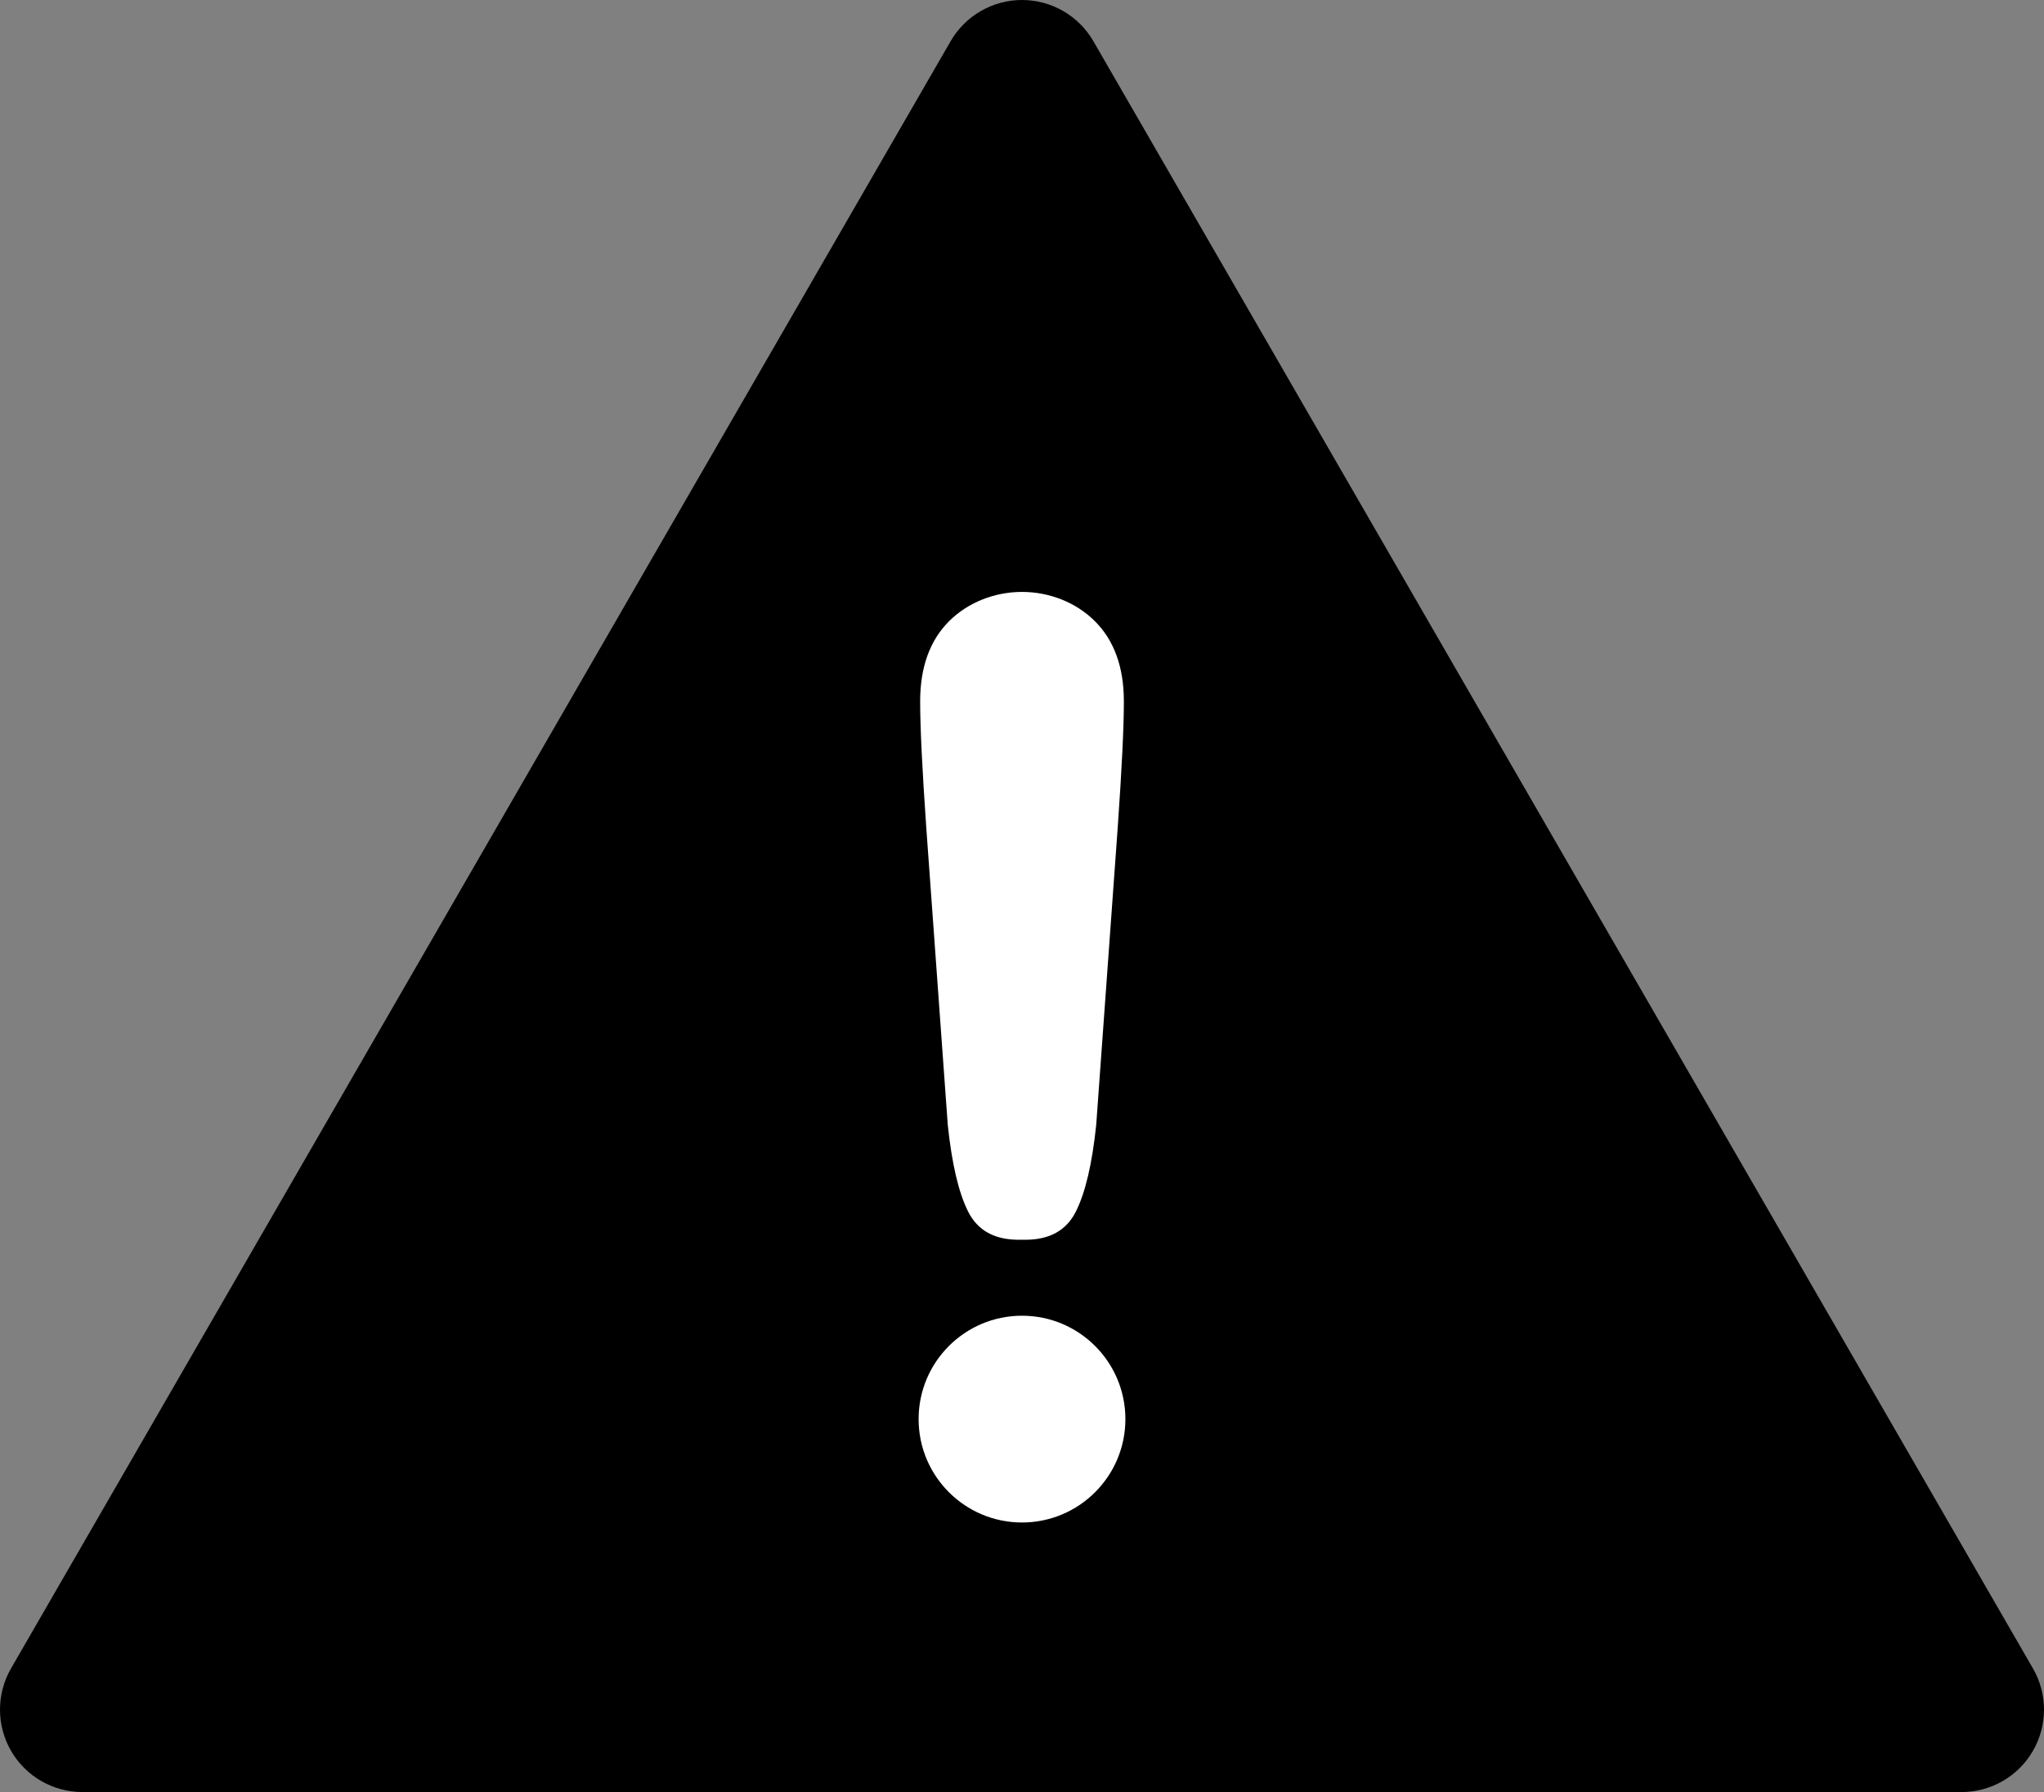 <?xml version="1.0" encoding="UTF-8" standalone="no"?>
<!-- Created with Inkscape (http://www.inkscape.org/) -->

<svg
   id="Layer_3"
   xml:space="preserve"
   height="532.968"
   width="607.839"
   version="1.0"
   viewBox="0 0 607.838 532.968"
   sodipodi:docname="warning-sign.svg"
   inkscape:version="1.1 (c68e22c387, 2021-05-23)"
   xmlns:inkscape="http://www.inkscape.org/namespaces/inkscape"
   xmlns:sodipodi="http://sodipodi.sourceforge.net/DTD/sodipodi-0.dtd"
   xmlns="http://www.w3.org/2000/svg"
   xmlns:svg="http://www.w3.org/2000/svg"><rect x="0" y="0" width="607.838" height="532.968" fill="#808080" stroke="none"/><defs
   id="defs9" /><sodipodi:namedview
   id="namedview7"
   pagecolor="#ffffff"
   bordercolor="#999999"
   borderopacity="1"
   inkscape:pageshadow="0"
   inkscape:pageopacity="0"
   inkscape:pagecheckerboard="0"
   showgrid="false"
   inkscape:zoom="0.52154664"
   inkscape:cx="164.89417"
   inkscape:cy="298.15167"
   inkscape:window-width="1920"
   inkscape:window-height="1001"
   inkscape:window-x="-9"
   inkscape:window-y="-9"
   inkscape:window-maximized="1"
   inkscape:current-layer="Layer_3" />
<path
   id="path2231"
   fill="#ea0000"
   d="m 604.55,496.202 -279.4,-483.94 C 320.77,4.674 312.68,0 303.92,0 c -8.76,0 -16.85,4.674 -21.23,12.258 L 3.28,496.198 c -4.375,7.58 -4.375,16.93 0.003,24.52 4.379,7.58 12.472,12.25 21.23,12.25 H 583.323 c 8.76,0 16.86,-4.67 21.23,-12.25 4.38,-7.59 4.38,-16.94 0,-24.52 z"
   style="fill:#000000" />
<polygon
   id="polygon2233"
   points="313.94,101.89 93.977,482.88 533.9,482.88 "
   fill="#fff"
   style="fill:#000000"
   transform="translate(-10.02,-8.738)" />
<path
   id="path2235"
   d="m 281.85,334.622 c 1.21,11.49 3.21,20.04 6.02,25.66 2.81,5.63 7.82,8.43 15.04,8.43 h 2.01 c 7.22,0 12.24,-2.8 15.04,-8.43 2.81,-5.62 4.82,-14.17 6.02,-25.66 l 6.42,-88.75 c 1.21,-17.3 1.81,-29.71 1.81,-37.25 0,-10.25 -2.91,-18.25 -8.73,-23.99 -5.53,-5.46 -13.38,-8.59 -21.56,-8.59 -8.18,0 -16.04,3.13 -21.57,8.59 -5.81,5.74 -8.72,13.74 -8.72,23.99 0,7.54 0.6,19.95 1.8,37.25 z"
   style="fill:#ffffff" />
<circle
   id="circle2237"
   cy="422.052"
   cx="303.92"
   r="30.747"
   style="fill:#ffffff" />
</svg>

